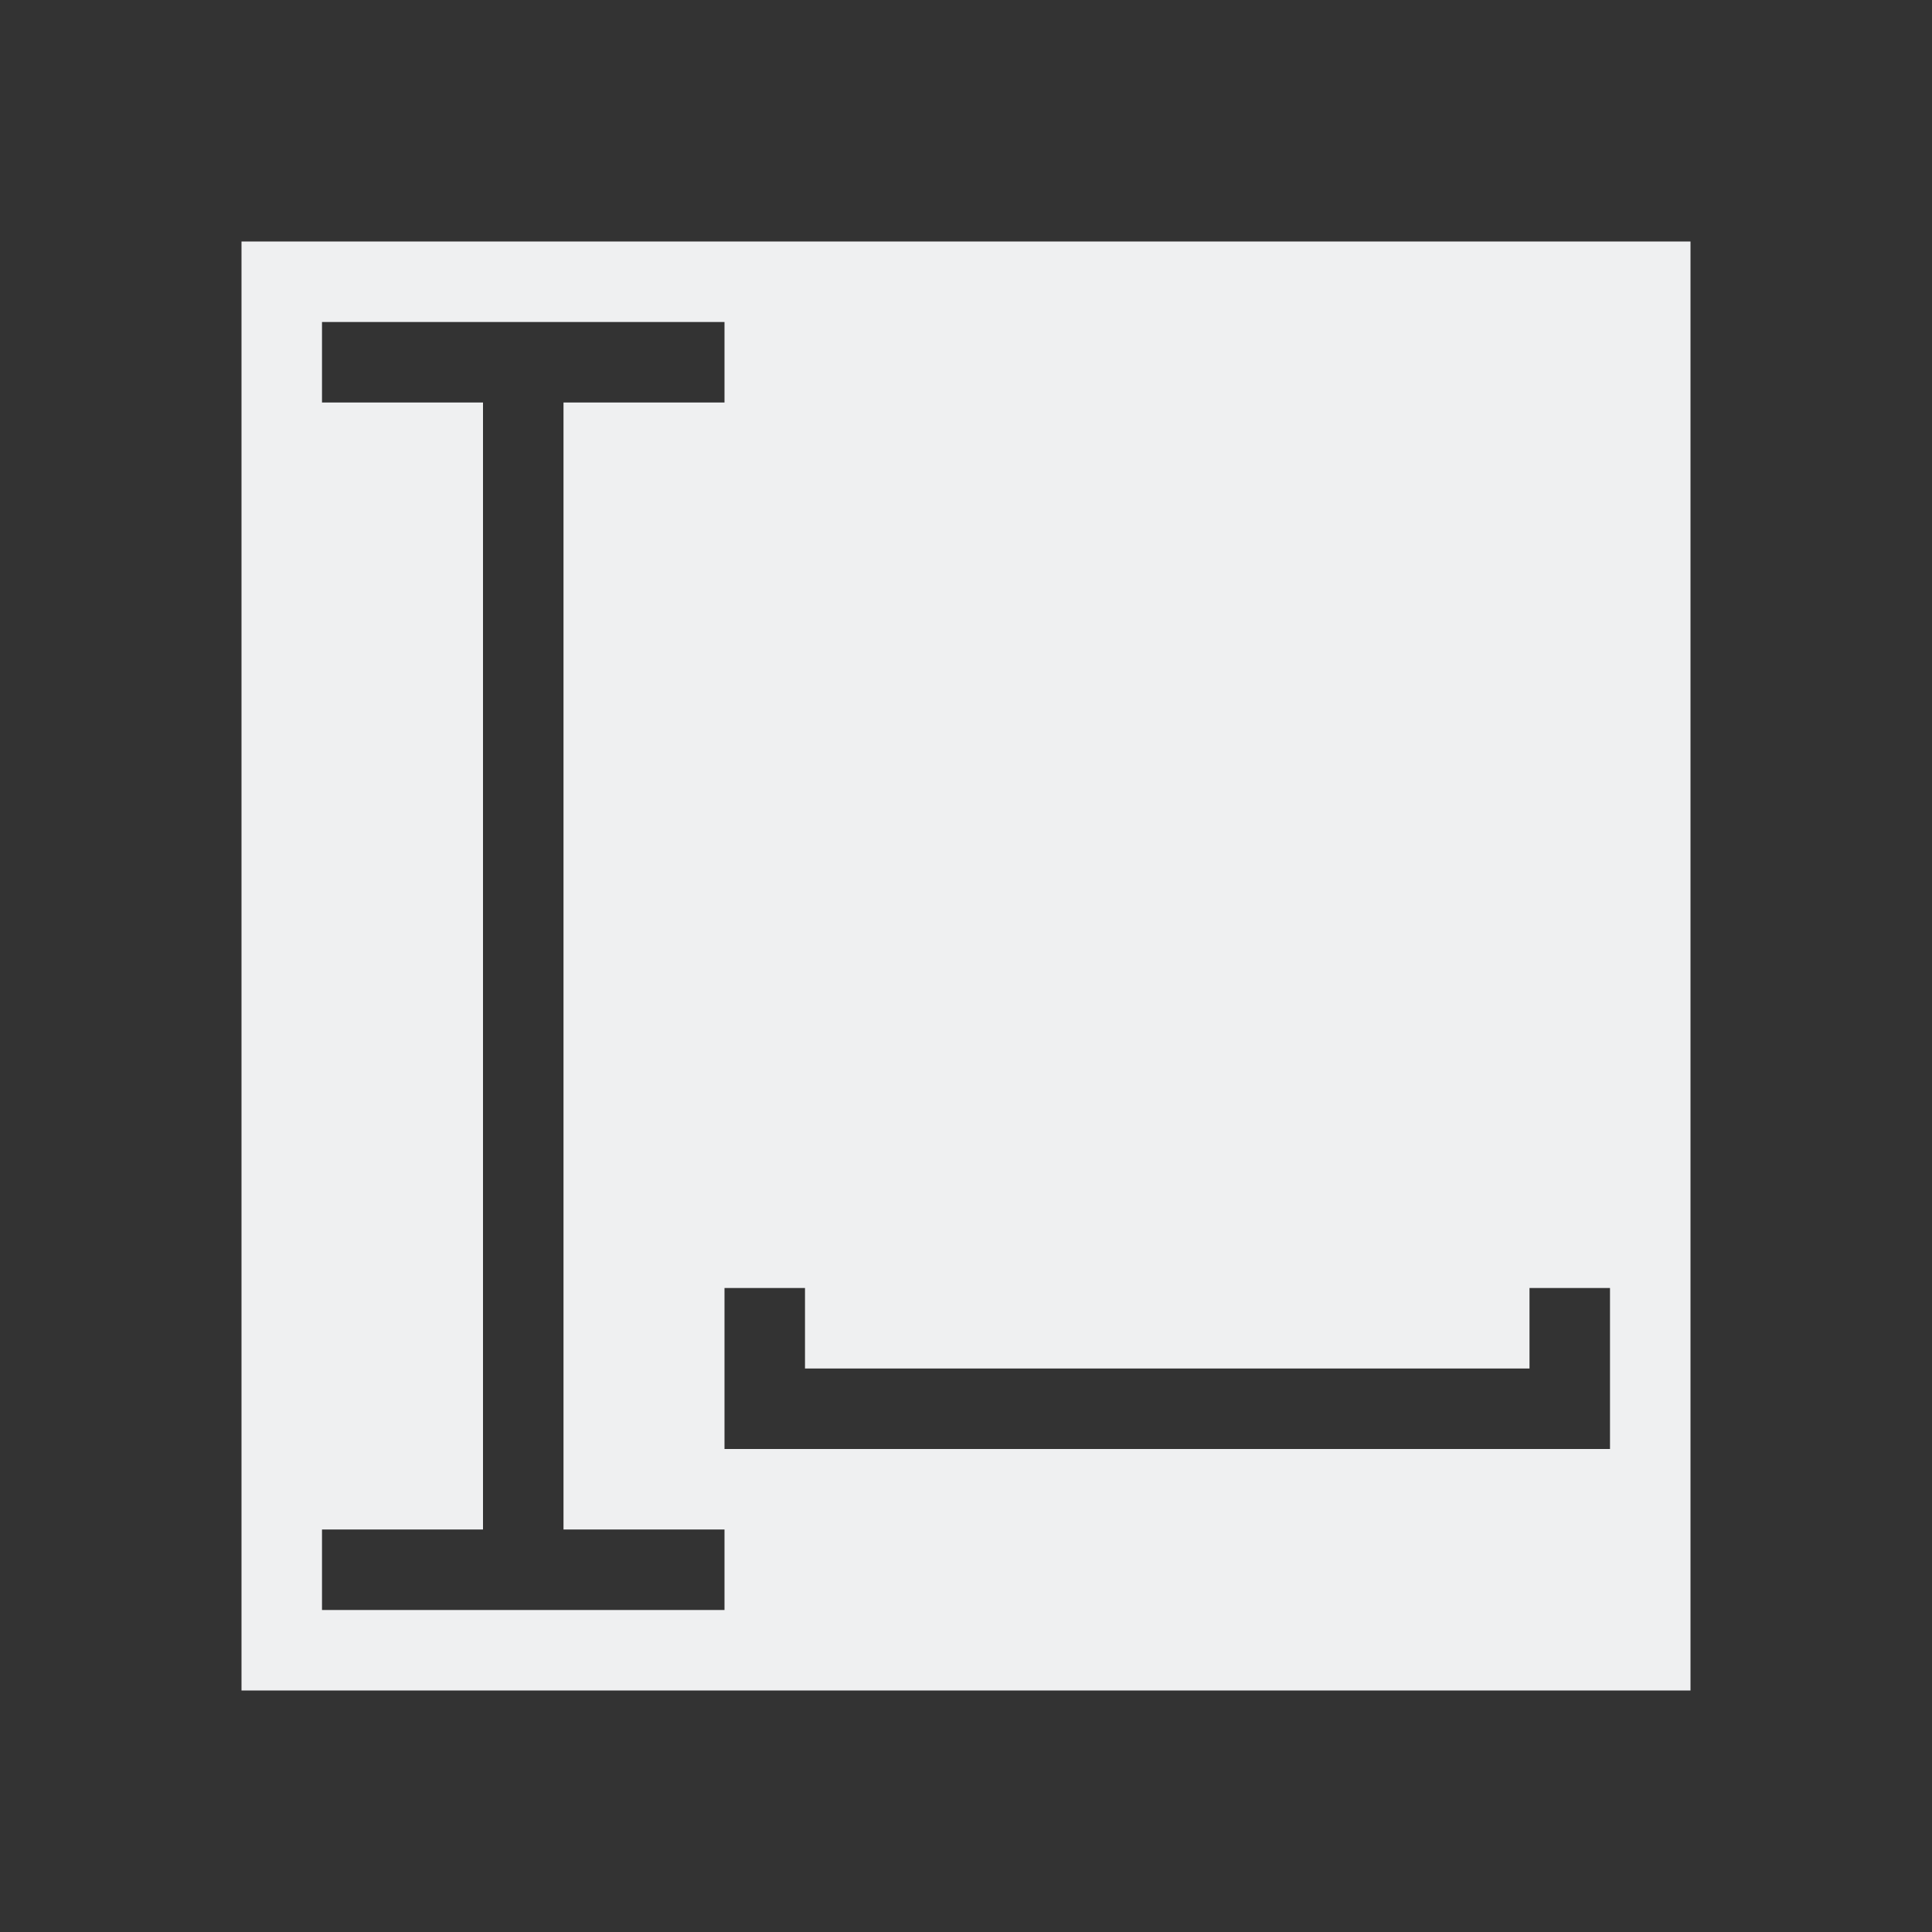 <svg viewBox="0 0 24 24" xmlns="http://www.w3.org/2000/svg"><rect x="0" y="0" width="24" height="24" fill="#333333" stroke="none"/><path d="m3 3v18h18v-18zm1 1h5v1h-2v14h2v1h-5v-1h2v-14h-2zm5 12h1v1h9v-1h1v1 1h-1-9-1z" fill="#eff0f1"/></svg>
